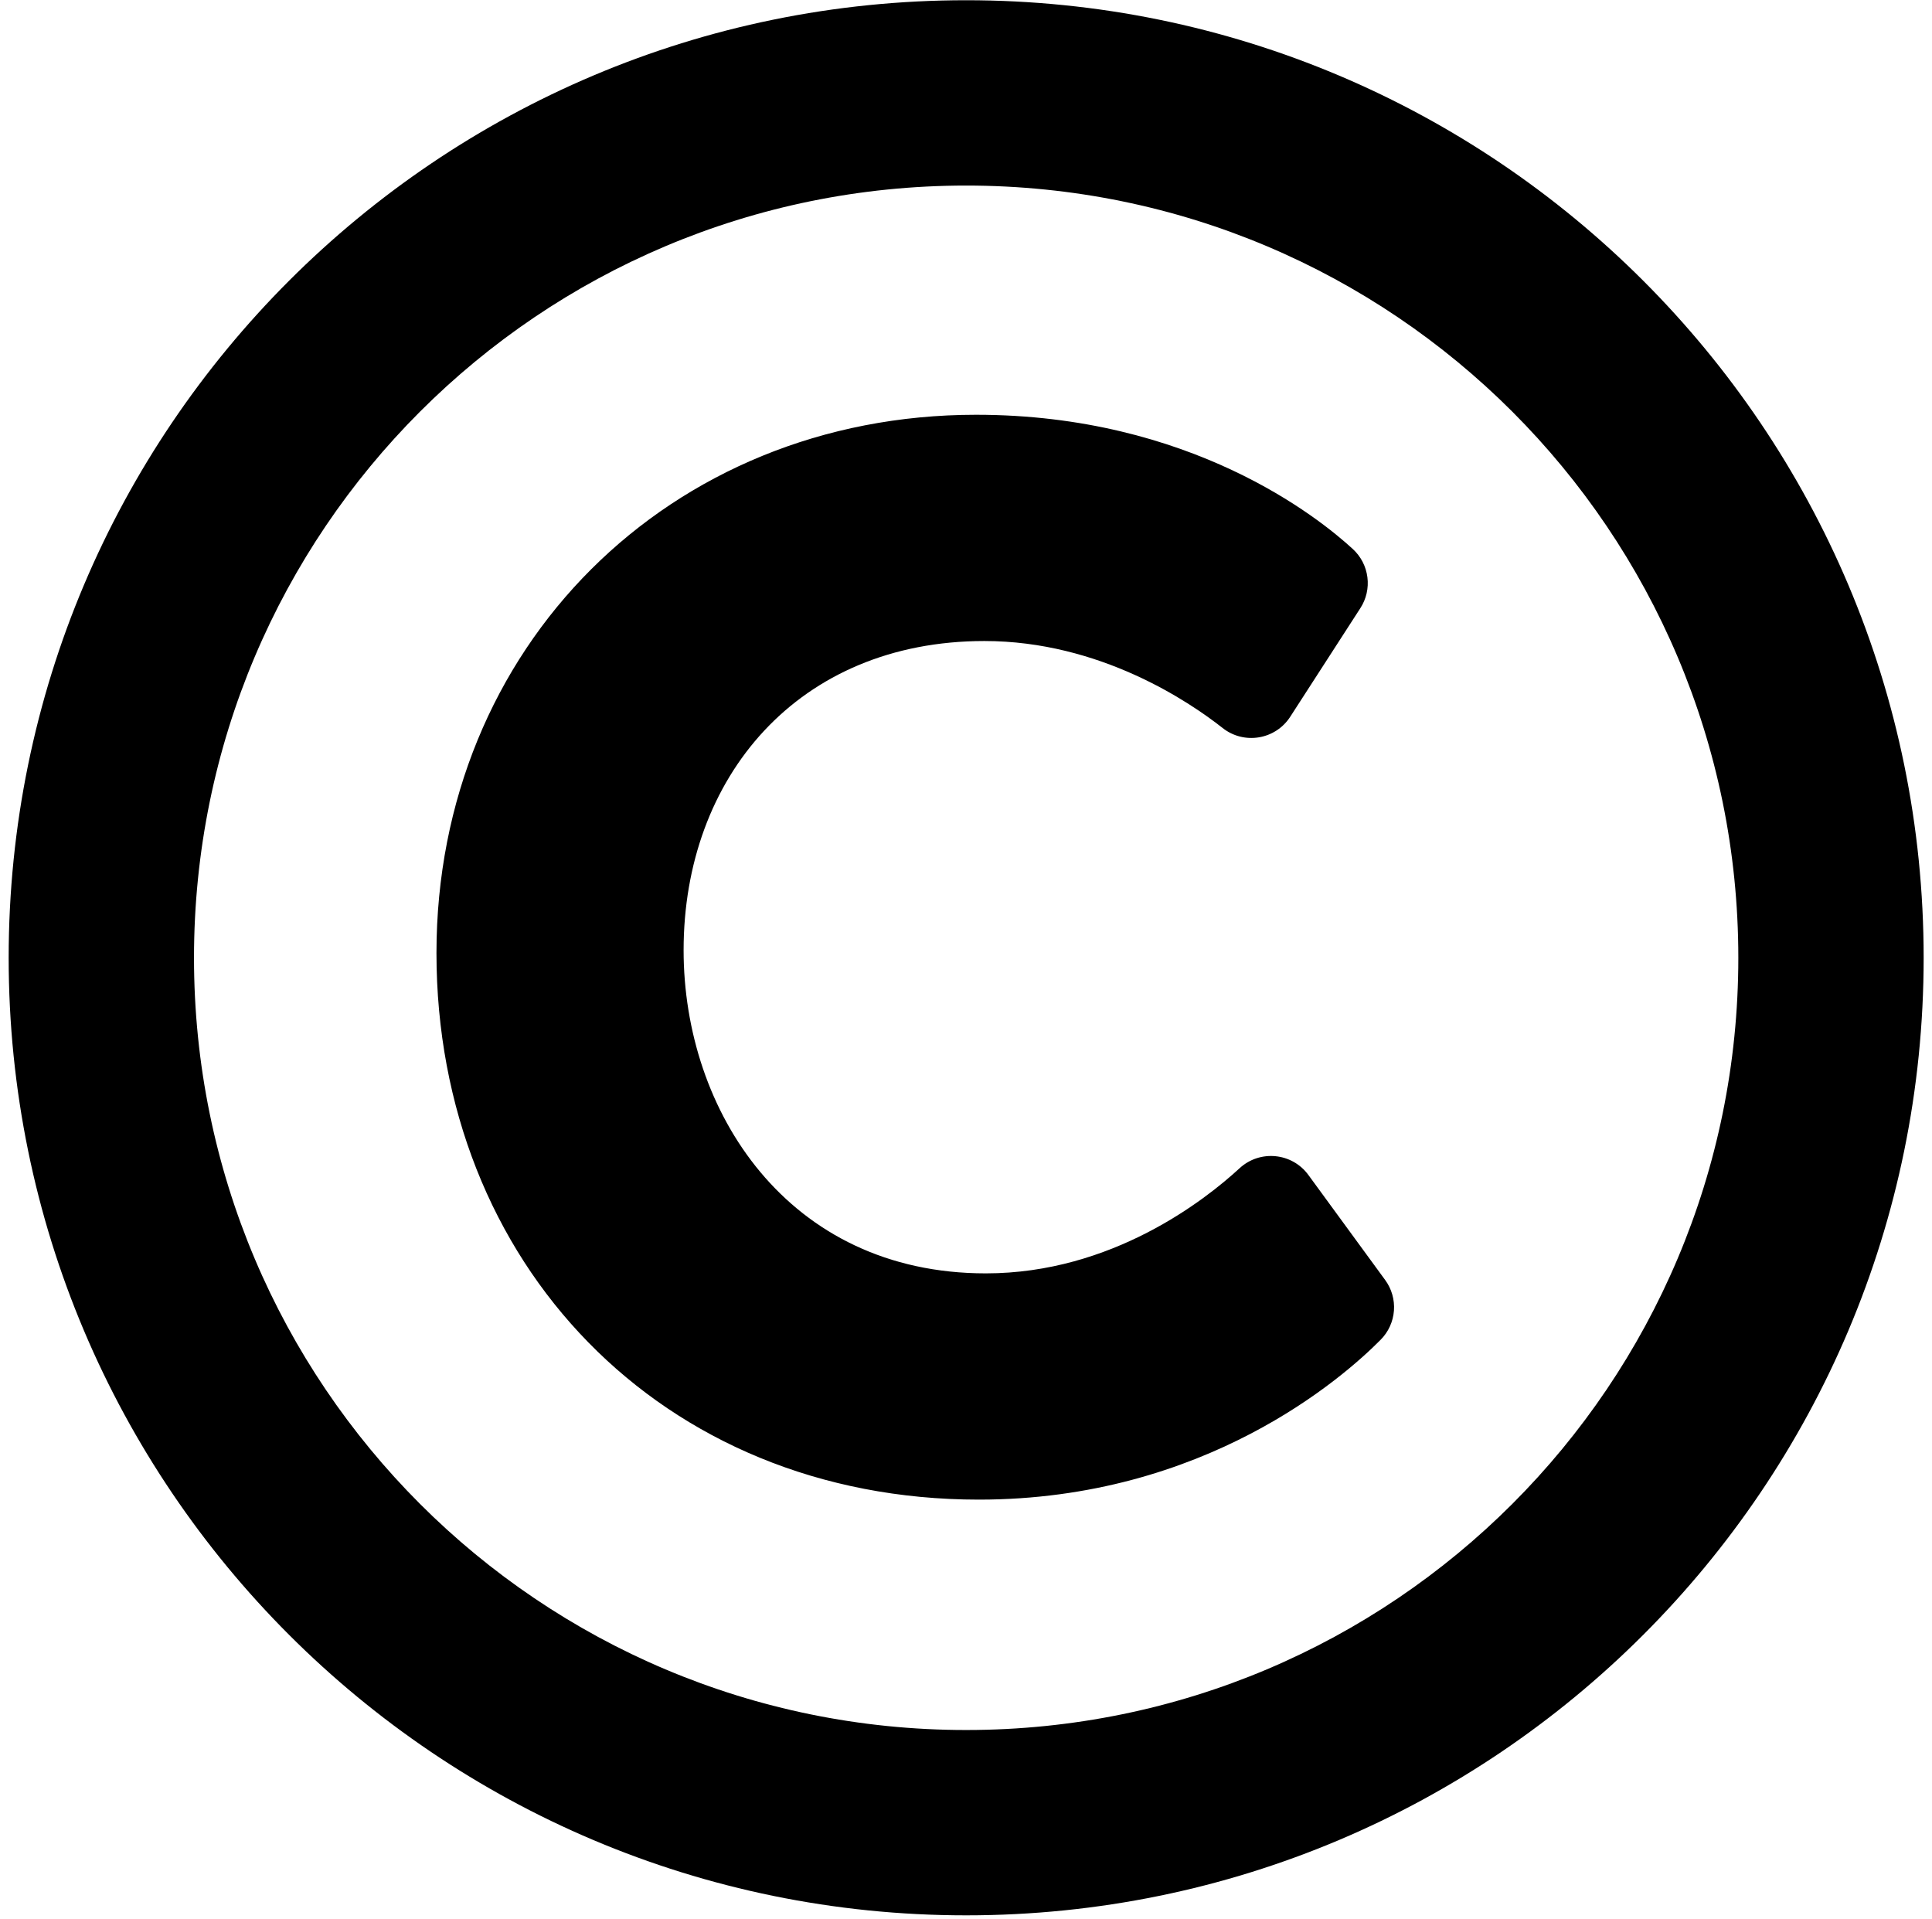 <svg width="150" height="149" viewBox="0 0 150 149" fill="none" xmlns="http://www.w3.org/2000/svg">
<path d="M75.013 0.018C33.956 0.018 0.673 33.3 0.673 74.357C0.673 115.413 33.956 148.696 75.013 148.696C116.069 148.696 149.352 115.413 149.352 74.357C149.352 33.3 116.069 0.018 75.013 0.018ZM75.013 134.308C41.88 134.308 15.062 107.494 15.062 74.357C15.062 41.224 41.875 14.406 75.013 14.406C108.145 14.406 134.963 41.219 134.963 74.357C134.963 107.489 108.15 134.308 75.013 134.308ZM107.191 104.013C104.31 106.924 93.544 116.422 75.998 116.422C51.289 116.422 33.887 98.01 33.887 73.987C33.887 50.26 51.955 32.2 75.781 32.2C92.427 32.2 102.381 40.18 105.035 42.626C105.659 43.199 106.059 43.975 106.165 44.816C106.272 45.657 106.077 46.508 105.615 47.218L100.173 55.645C99.022 57.429 96.586 57.828 94.928 56.521C92.352 54.49 85.391 49.765 76.431 49.765C61.952 49.765 53.075 60.355 53.075 73.77C53.075 86.237 61.135 98.857 76.539 98.857C86.328 98.857 93.578 93.15 96.24 90.696C97.82 89.24 100.316 89.486 101.582 91.217L107.537 99.362C108.044 100.05 108.289 100.898 108.225 101.751C108.162 102.605 107.795 103.407 107.191 104.013Z" fill="black"/>
</svg>
